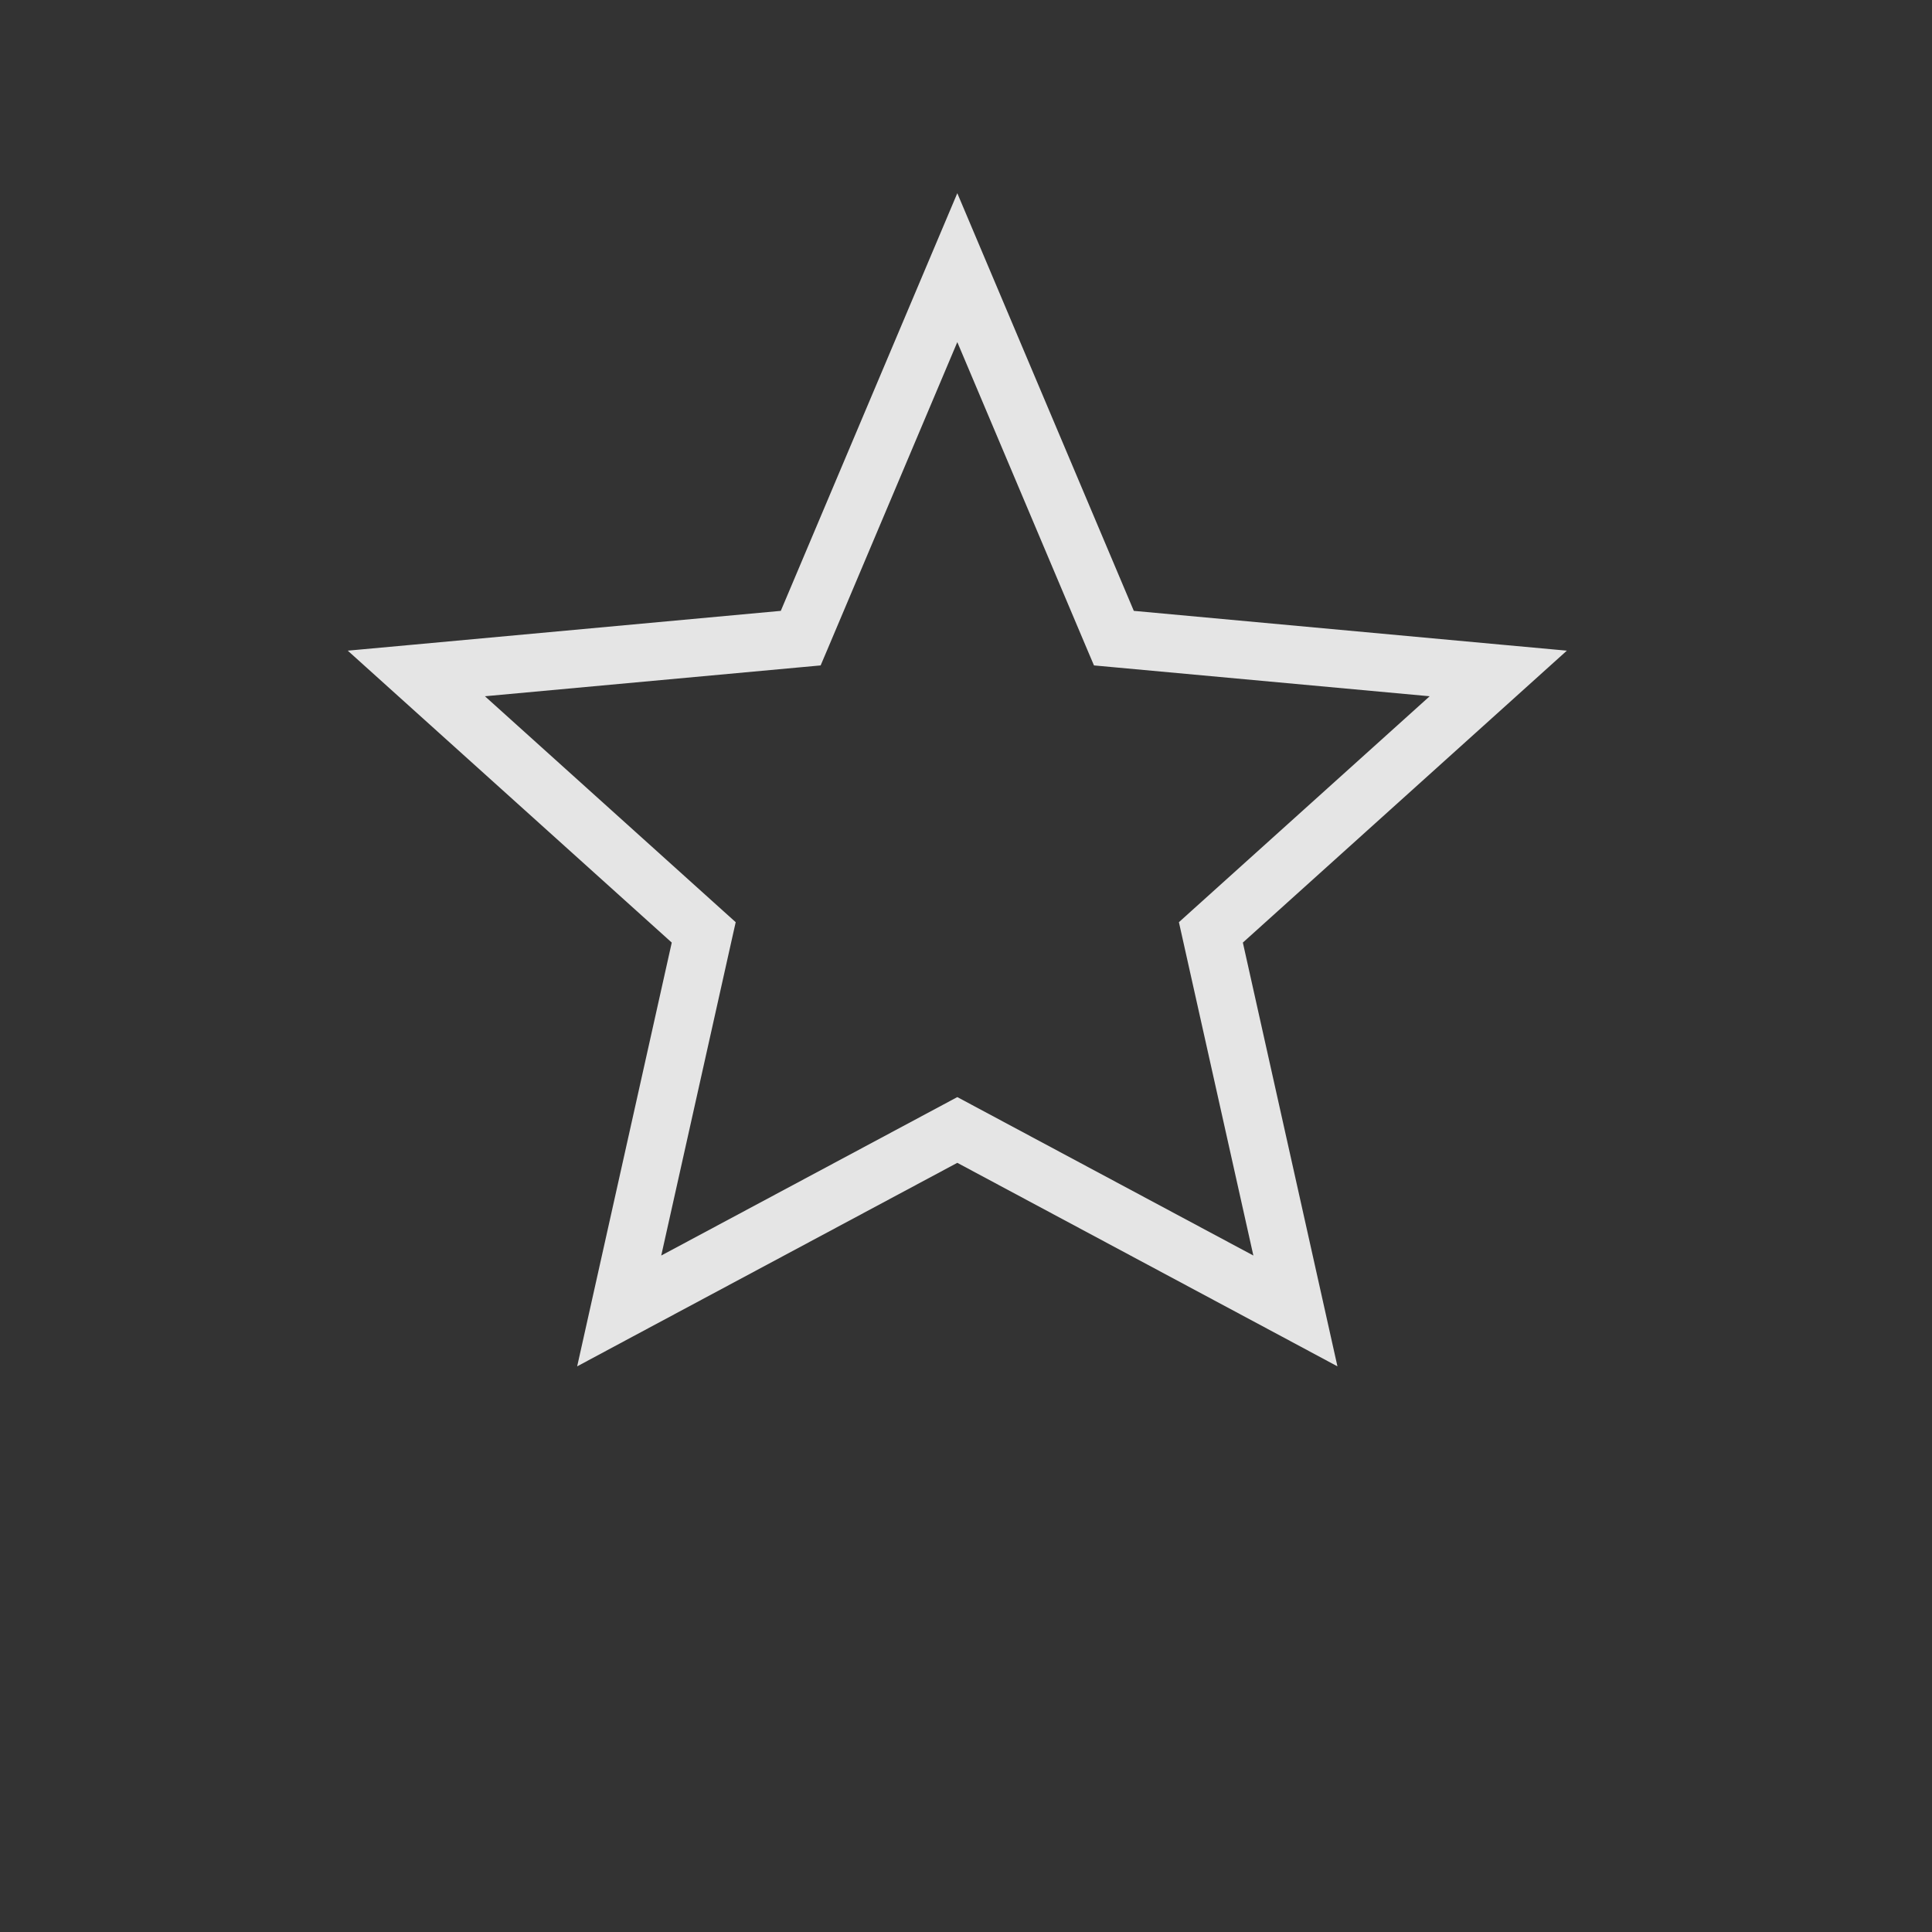 <?xml version="1.0" encoding="UTF-8" standalone="no"?>
<svg width="50px" height="50px" viewBox="0 0 50 50" version="1.1" xmlns="http://www.w3.org/2000/svg" xmlns:xlink="http://www.w3.org/1999/xlink" xmlns:sketch="http://www.bohemiancoding.com/sketch/ns">
    <rect x="0" y="0" width="50" height="50" fill="#333333" stroke="none"/>
    <!-- Generator: Sketch 3.3.3 (12081) - http://www.bohemiancoding.com/sketch -->
    <title>menu-favs</title>
    <desc>Created with Sketch.</desc>
    <defs></defs>
    <g id="Page-1" stroke="none" stroke-width="1" fill="none" fill-rule="evenodd" sketch:type="MSPage">
        <g id="menu-favs" sketch:type="MSArtboardGroup">
            <rect id="bg" fill-opacity="0" fill="#D8D8D8" sketch:type="MSShapeGroup" x="0" y="0" width="50" height="50"></rect>
            <path d="M40.55,16.839 L38.844,16.683 L29.343,15.809 L24.775,5 L20.207,15.809 L10.706,16.683 L9,16.839 L17.385,24.394 L14.937,35.361 L16.379,34.588 L24.775,30.094 L33.171,34.588 L34.613,35.361 L32.165,24.394 L40.55,16.839 L40.55,16.839 Z M30.835,23.573 L30.51,23.866 L32.437,32.493 L25.129,28.582 L24.775,28.393 L17.113,32.493 L18.944,24.293 L19.04,23.866 L18.714,23.573 L12.55,18.019 L20.791,17.262 L21.238,17.221 L21.414,16.807 L24.775,8.854 L28.136,16.807 L28.312,17.221 L28.759,17.262 L37,18.019 L30.835,23.573 L30.835,23.573 Z" id="Imported-Layers" fill-opacity="0.87" fill="#FFFFFF" sketch:type="MSShapeGroup"></path>
        </g>
    </g>
</svg>